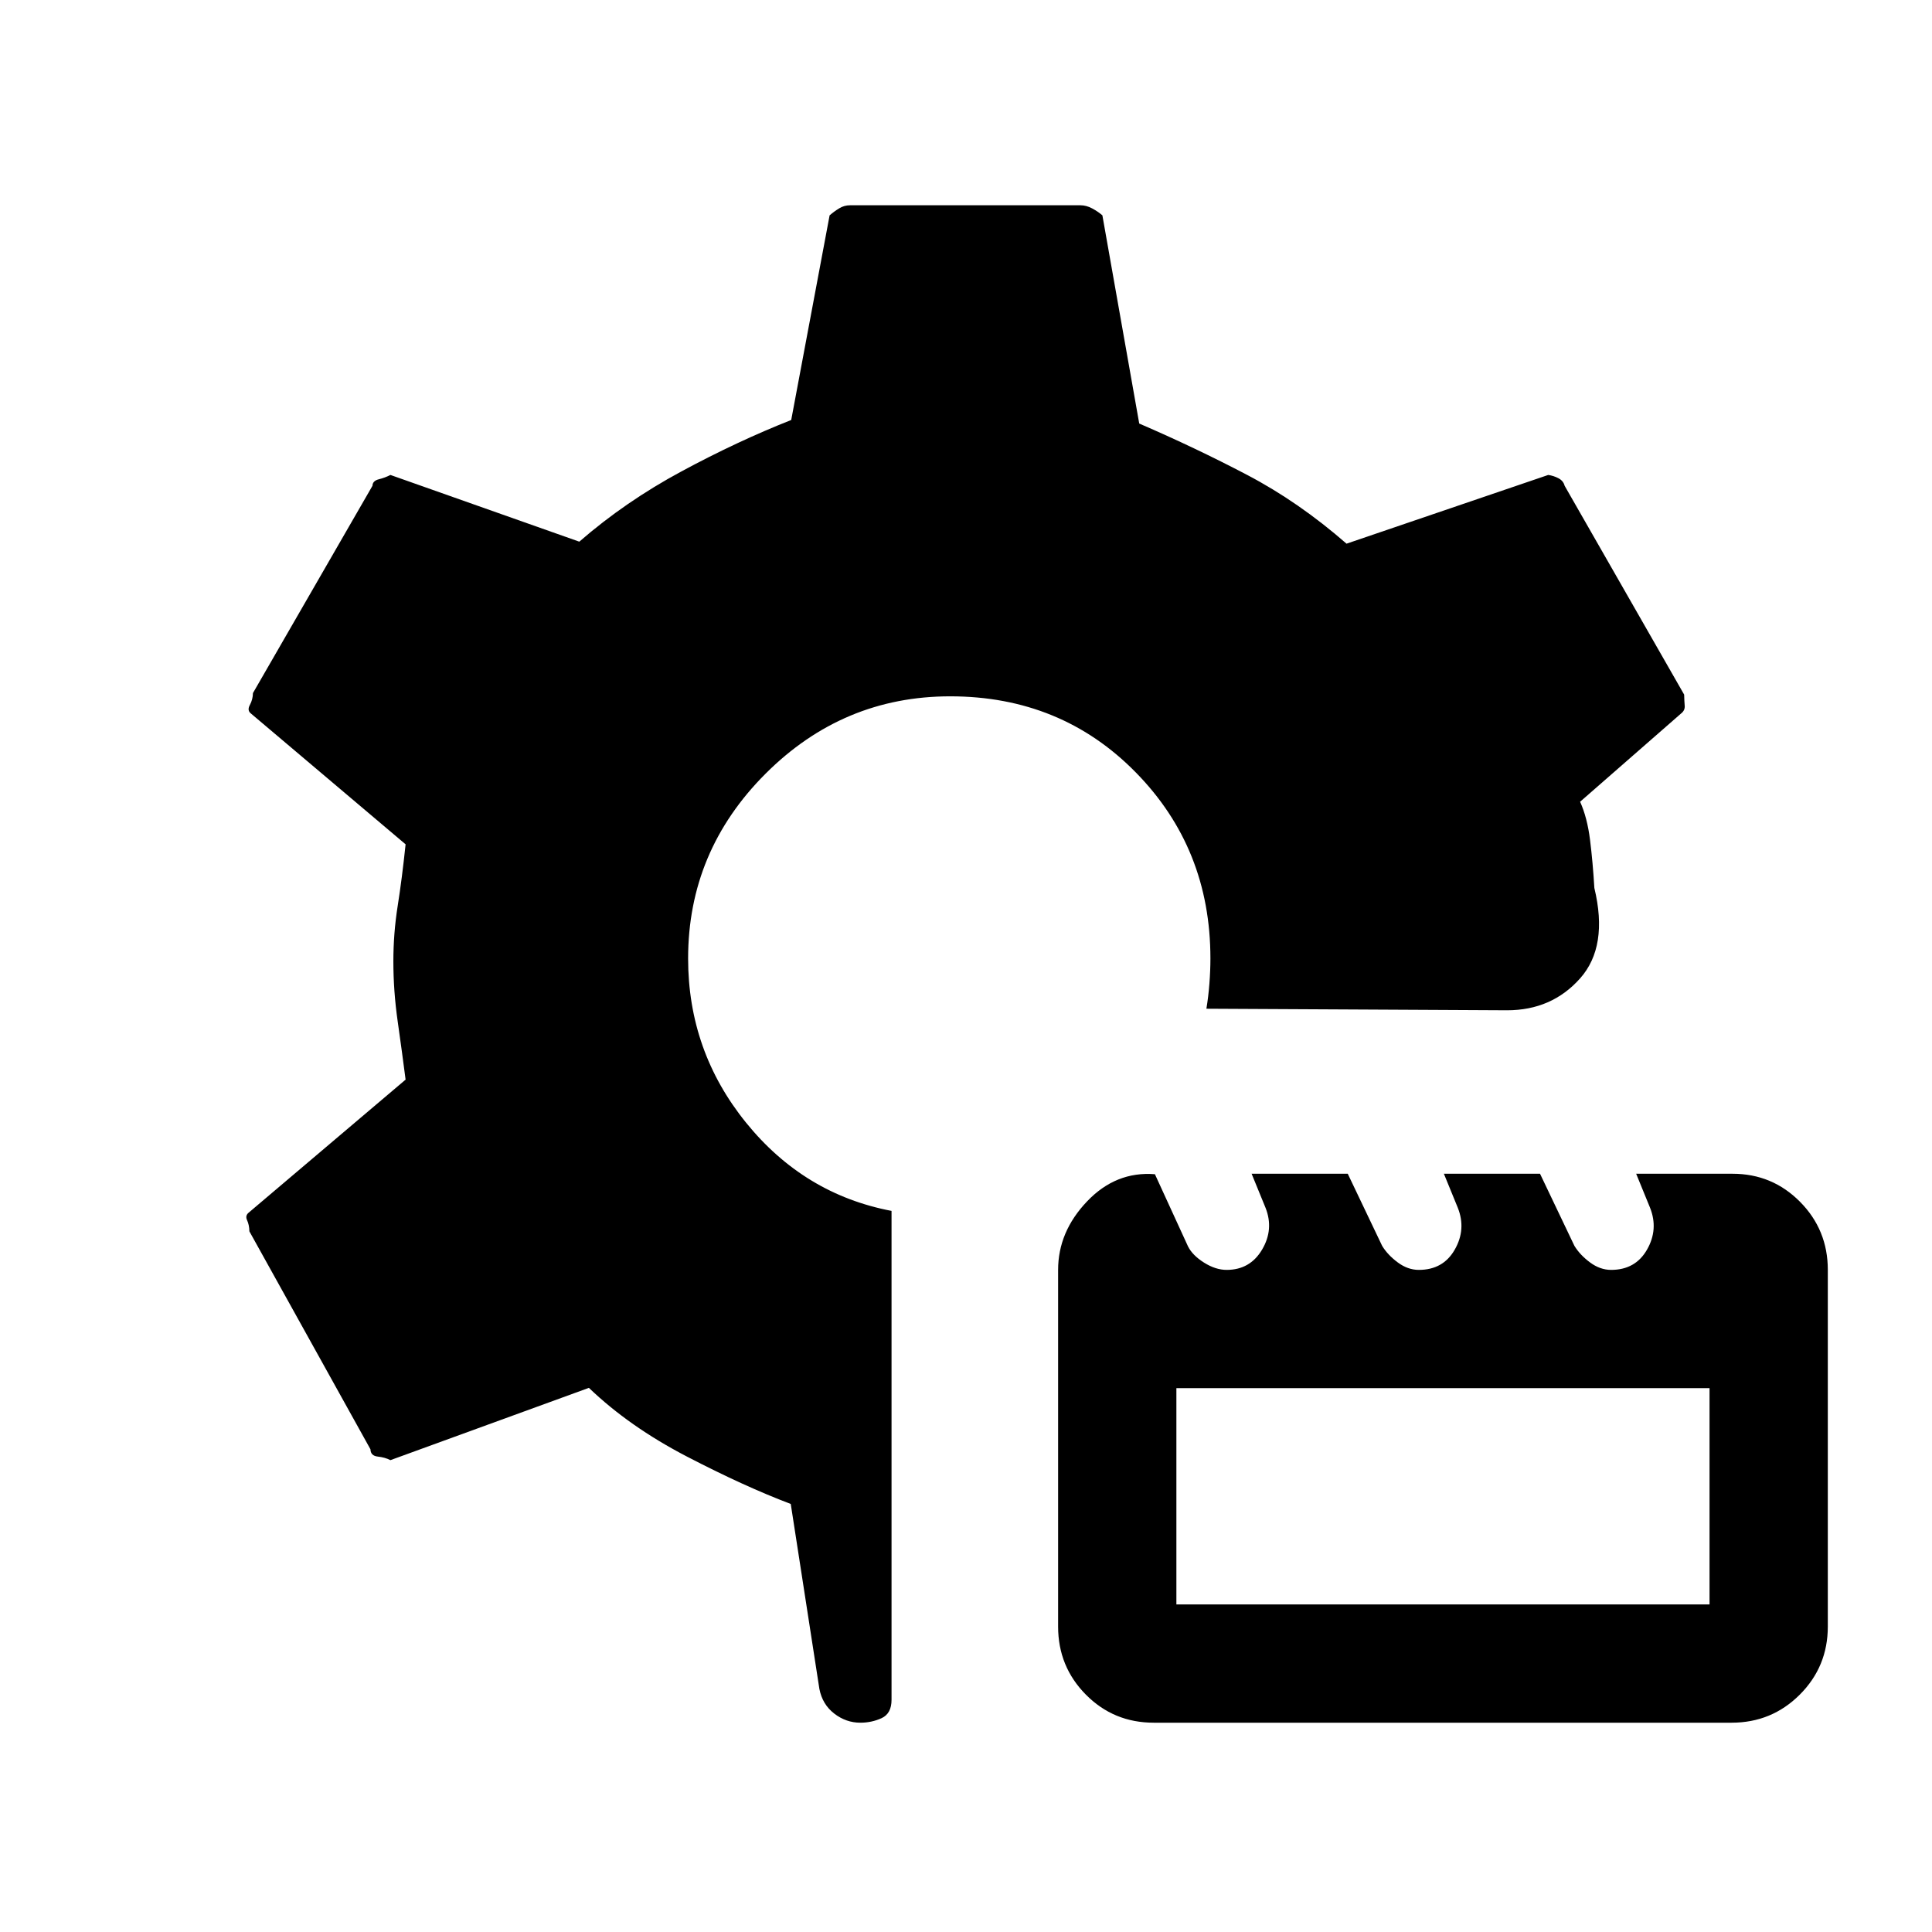 <svg xmlns="http://www.w3.org/2000/svg" height="20" viewBox="0 -960 960 960" width="20"><path d="M427.51-104q-7.11 0-12.98-4.53-5.87-4.52-7.38-12.24l-14.23-91.92q-23.15-8.77-51.7-23.61-28.55-14.84-48.6-34.08L194-234.46q-2.69-1.39-6.27-1.77-3.58-.39-3.65-3.62l-60.16-108.3q-.07-3.23-1.15-5.54-1.08-2.31.92-3.85l77.85-66q-1.77-13.79-3.92-28.87-2.16-15.09-2.16-29.88 0-14.02 2.16-27.63 2.15-13.62 3.92-30.54l-76.85-65q-2-1.54-.54-4.23 1.47-2.69 1.54-5.93l59.39-103q.07-2.46 3.15-3.23T194-724l93.85 33.15q22.92-19.92 50.77-34.92 27.84-15 54.53-25.54L412.23-853q2.23-1.92 4.73-3.46 2.5-1.54 5.42-1.54h114.47q2.92 0 5.8 1.54 2.89 1.54 5.12 3.46l18.31 103.46q28 12.08 53.65 25.54 25.65 13.46 49.35 34.15L769.31-724q2.69.38 5.1 1.65 2.41 1.27 3.05 3.73l59.39 103.77q.07 3.23.27 5.54.19 2.31-1.81 3.85l-50.16 43.84q3.54 7.85 4.93 18.93 1.38 11.07 2.15 23.92 7 29.08-7.08 44.92Q771.08-458 748.85-458l-149.4-.77q1-6 1.5-12.5t.5-12.5q0-54.68-37.11-92.45Q527.23-614 472.15-614q-53.3 0-91.77 38.46-38.46 38.46-38.46 91.78 0 46.03 28.78 81.59 28.79 35.56 72.3 43.86v242.93q0 6.84-4.92 9.11-4.93 2.27-10.57 2.27Zm145.8 0q-19.93 0-33.73-13.93-13.81-13.94-13.81-33.84V-329q0-18.92 14.35-34 14.34-15.08 33.75-13.54l16.44 35.85q2.23 4.46 7.96 8.07Q604-329 609.51-329q11.64 0 17.61-10.08 5.96-10.07 1.72-20.77l-6.92-16.92h47.77l17.09 35.83q2.74 4.51 7.74 8.22 5 3.72 10.48 3.72 12.11 0 17.86-10.08 5.76-10.07 1.52-20.77l-6.92-16.92h47.77l17.09 35.83q2.74 4.51 7.74 8.22 5 3.72 10.48 3.72 12.11 0 17.86-10.08 5.75-10.07 1.51-20.77L813-376.77h47.89q19.73 0 33.53 13.93 13.81 13.94 13.81 33.84v177.23q0 19.9-13.94 33.84Q880.34-104 860.42-104H573.31Zm11.23-58.77h264.92v-107.46H584.54v107.46Z"/></svg>